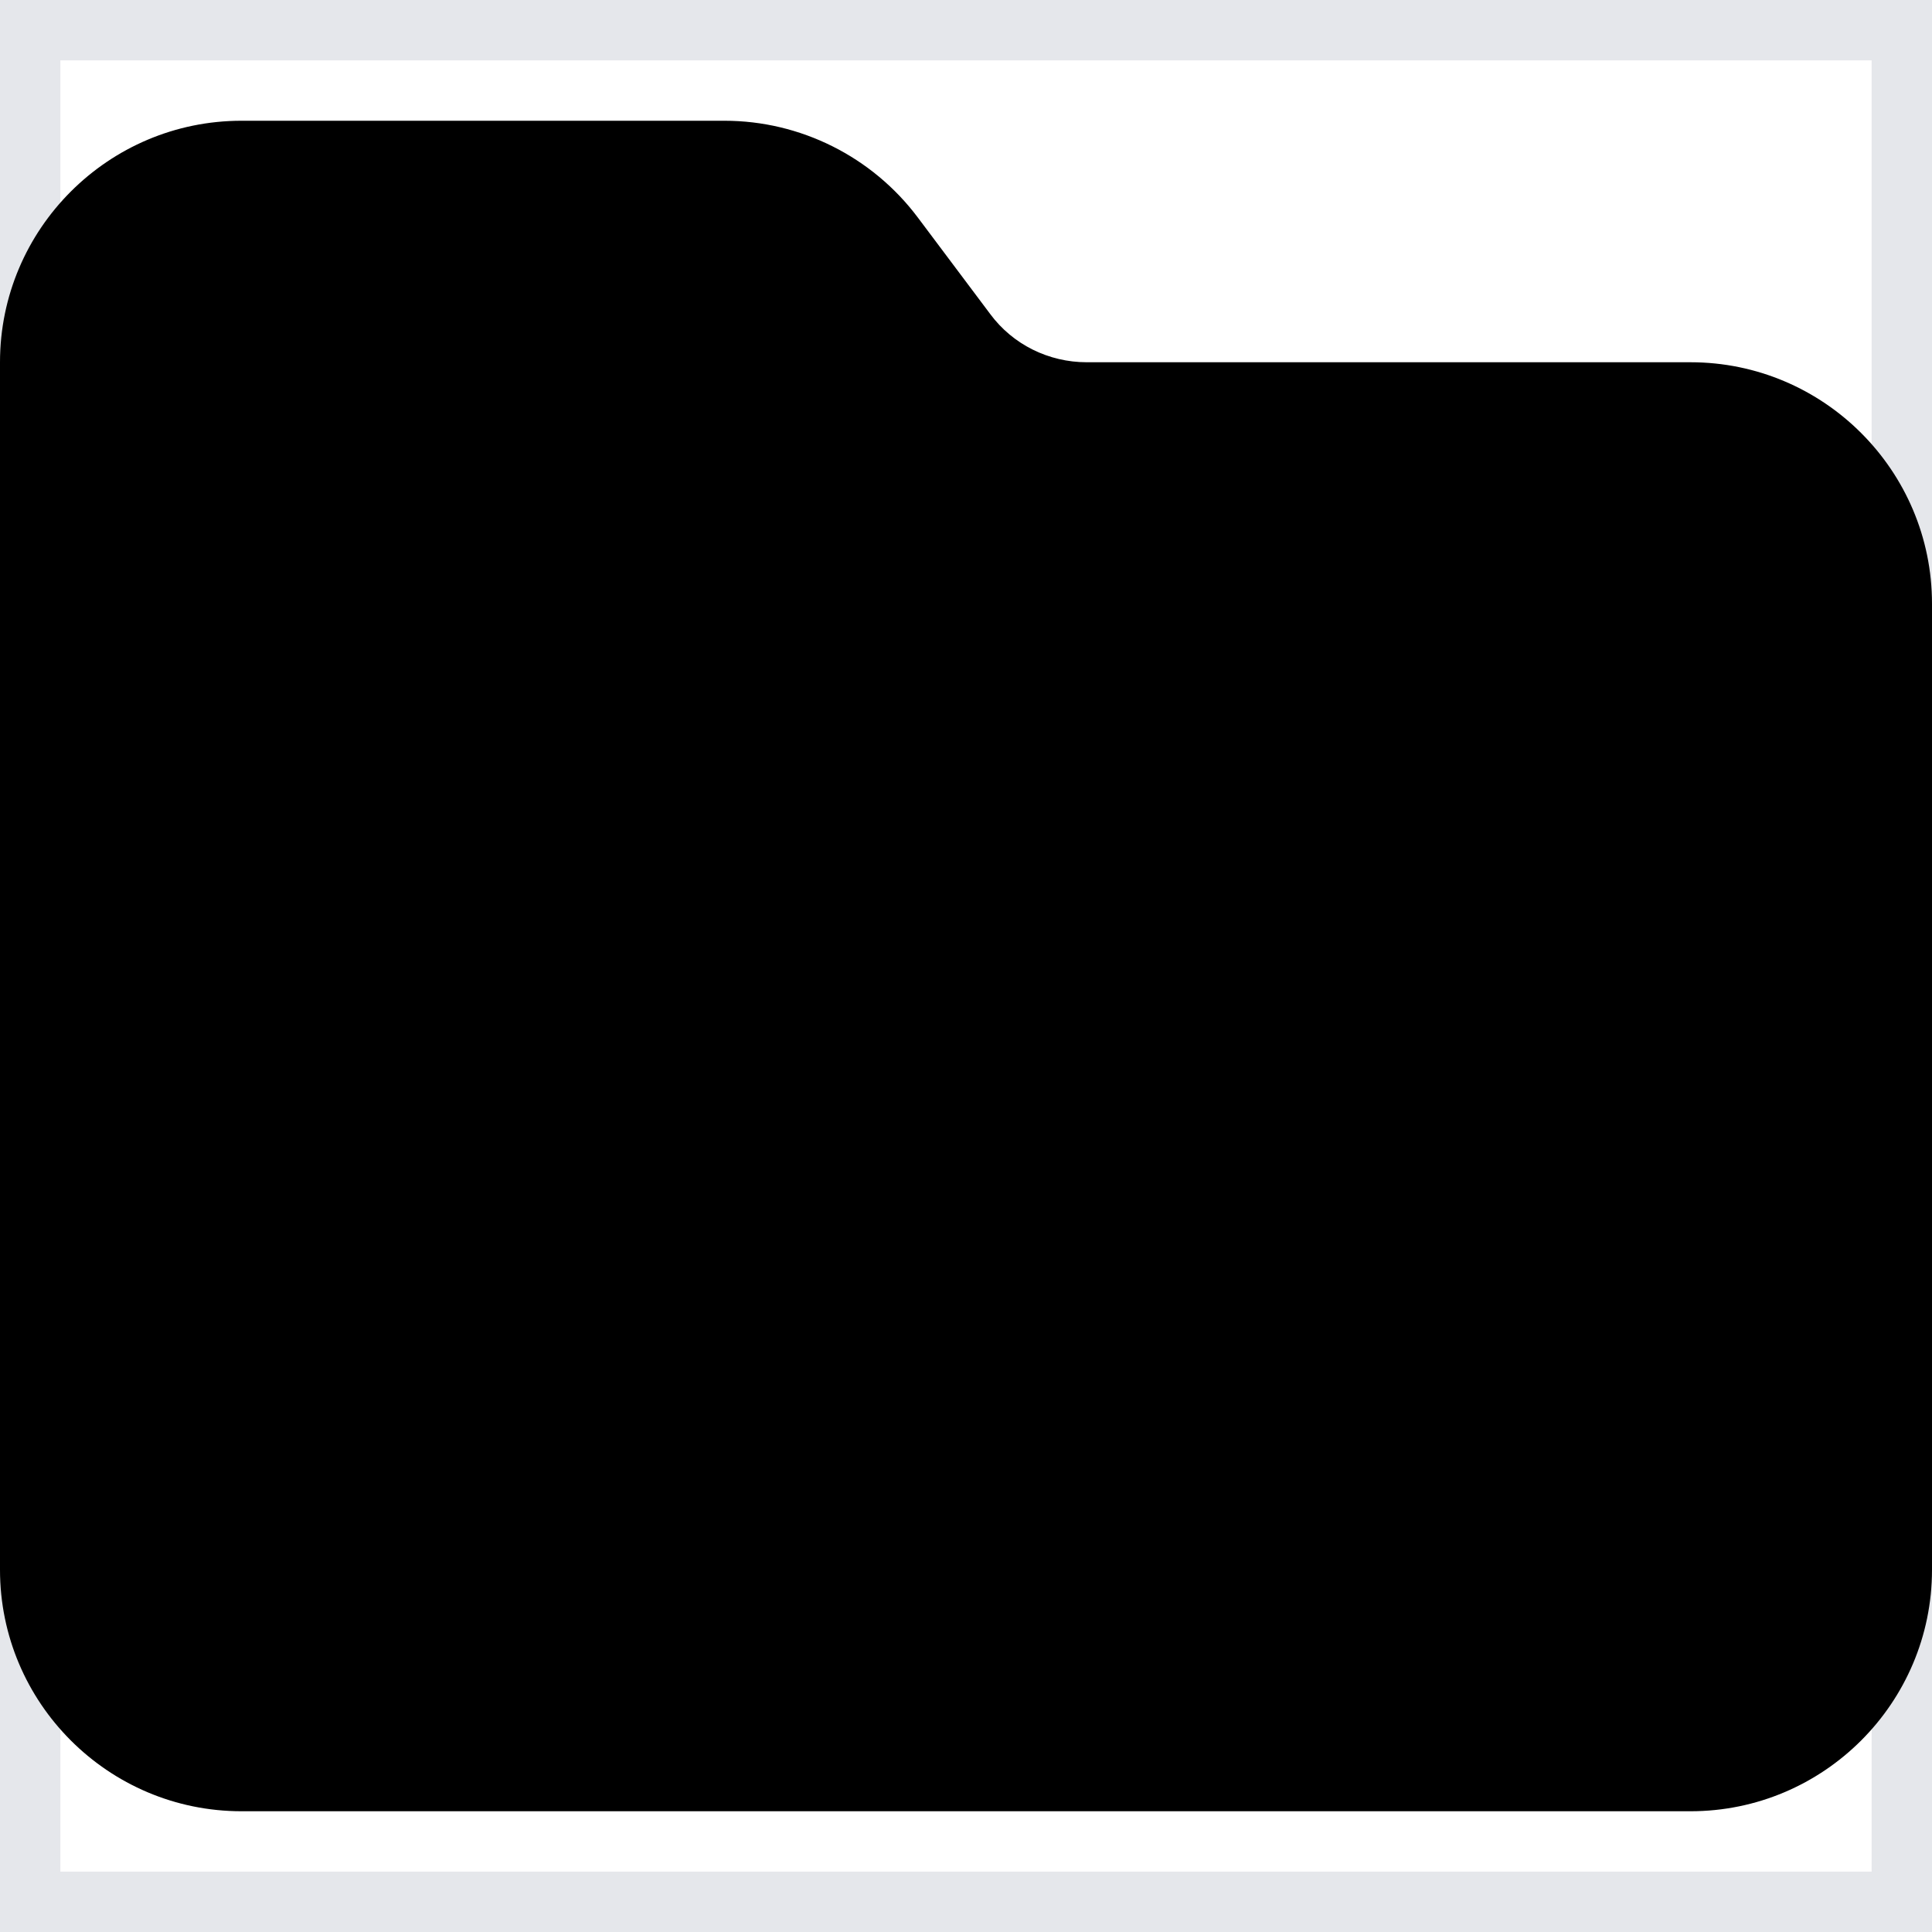 <svg width="16" height="16" viewBox="0 0 16 16" fill="none" xmlns="http://www.w3.org/2000/svg">
<path d="M0 0H16V16H0V0Z" stroke="#E5E7EB"/>
<path d="M2 15H14C15.103 15 16 14.103 16 13V5C16 3.897 15.103 3 14 3H9C8.684 3 8.387 2.853 8.2 2.6L7.6 1.8C7.222 1.297 6.628 1 6 1H2C0.897 1 0 1.897 0 3V13C0 14.103 0.897 15 2 15Z" fill="black"/>
</svg>
